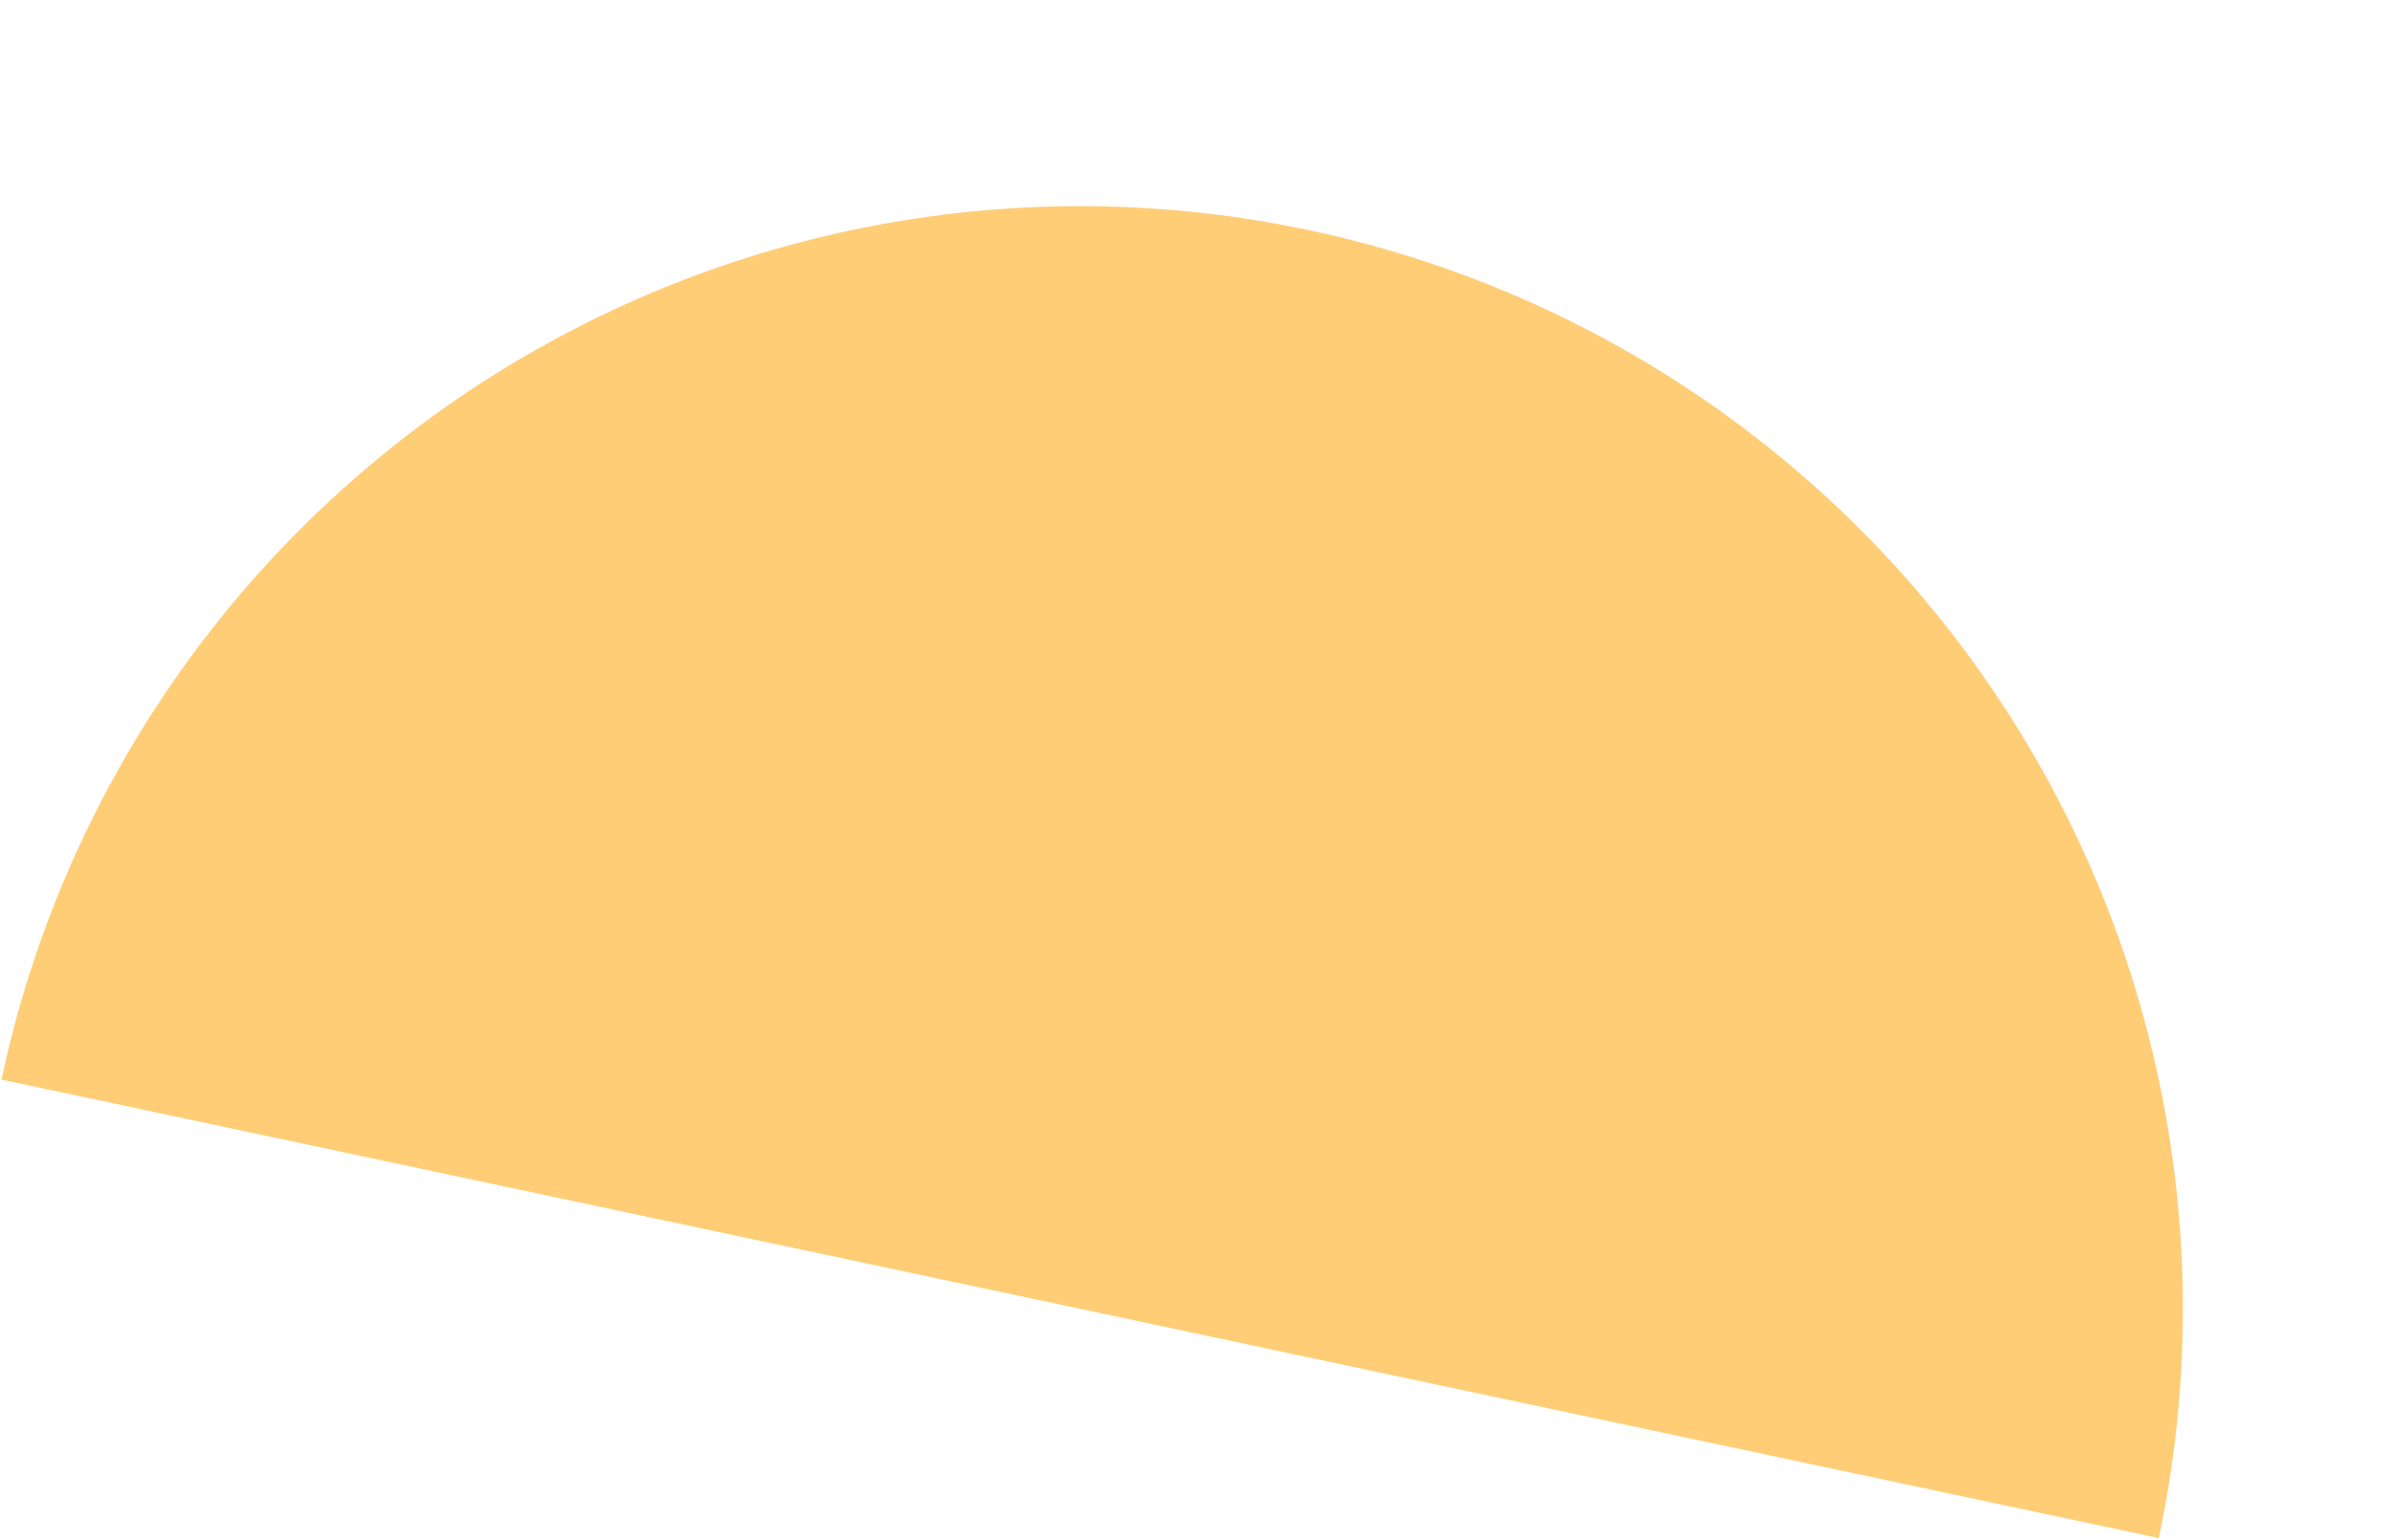 <svg width="950" height="612" viewBox="0 0 950 612" fill="none" xmlns="http://www.w3.org/2000/svg">
<path d="M858.087 611.413C882.257 497.703 860.266 379.05 796.952 281.554C733.638 184.059 634.187 115.708 520.477 91.538C406.767 67.369 288.114 89.36 190.618 152.674C93.123 215.988 24.772 315.439 0.602 429.149L858.087 611.413Z" fill="#FECD76"/>
</svg>
